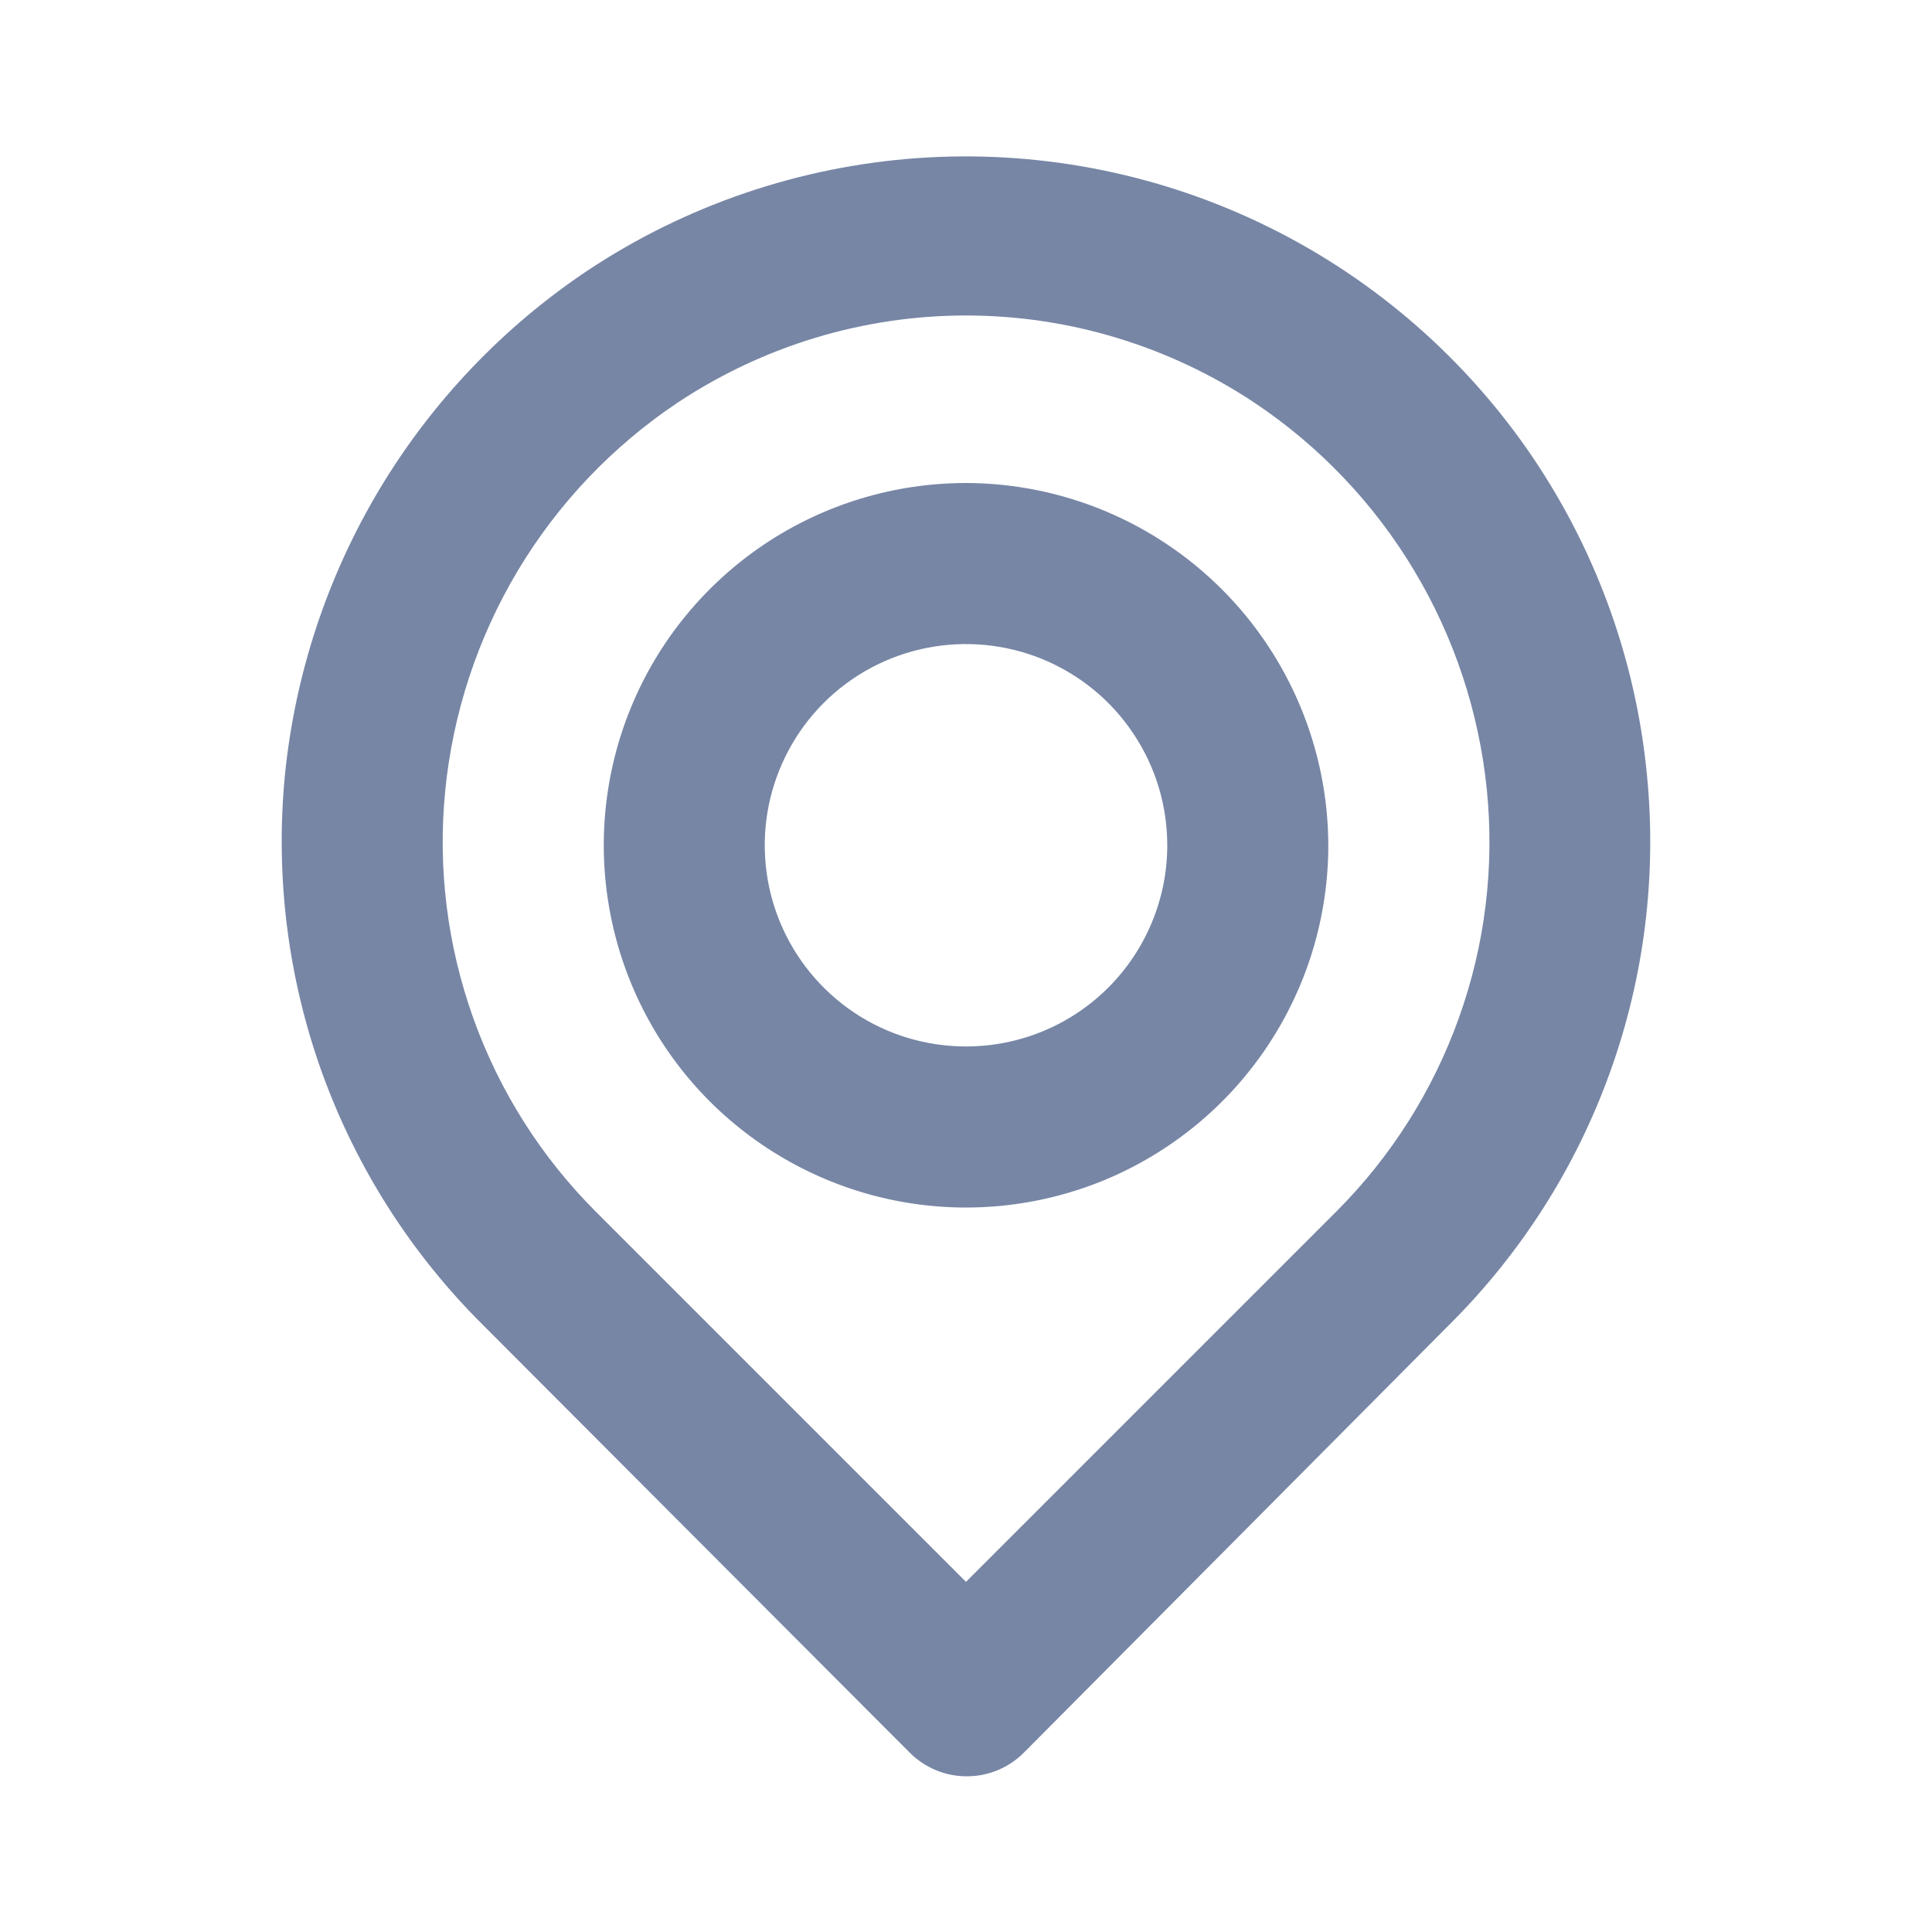 <svg width="17" height="17" viewBox="0 0 17 17" fill="none" xmlns="http://www.w3.org/2000/svg">
<path d="M14.492 6.821C14.393 5.786 14.027 4.795 13.431 3.943C12.834 3.092 12.027 2.409 11.089 1.962C10.15 1.515 9.112 1.318 8.075 1.391C7.038 1.465 6.037 1.805 5.171 2.38C4.426 2.878 3.802 3.534 3.341 4.302C2.881 5.07 2.596 5.93 2.507 6.821C2.421 7.707 2.532 8.6 2.833 9.437C3.135 10.274 3.619 11.033 4.25 11.659L8.004 15.421C8.07 15.487 8.148 15.54 8.235 15.576C8.321 15.612 8.414 15.63 8.507 15.63C8.601 15.63 8.693 15.612 8.779 15.576C8.866 15.54 8.944 15.487 9.01 15.421L12.75 11.659C13.381 11.033 13.865 10.274 14.166 9.437C14.468 8.6 14.579 7.707 14.492 6.821ZM11.758 10.661L8.5 13.919L5.242 10.661C4.761 10.18 4.394 9.6 4.165 8.96C3.936 8.321 3.851 7.639 3.917 6.963C3.984 6.277 4.202 5.614 4.556 5.022C4.91 4.43 5.391 3.925 5.964 3.542C6.716 3.043 7.598 2.776 8.5 2.776C9.402 2.776 10.284 3.043 11.036 3.542C11.607 3.923 12.088 4.427 12.441 5.016C12.795 5.605 13.014 6.265 13.083 6.949C13.151 7.627 13.068 8.312 12.838 8.954C12.609 9.596 12.24 10.179 11.758 10.661ZM8.5 4.25C7.87 4.25 7.253 4.437 6.729 4.787C6.205 5.138 5.796 5.635 5.555 6.218C5.314 6.8 5.251 7.441 5.374 8.059C5.497 8.678 5.8 9.246 6.246 9.692C6.692 10.137 7.26 10.441 7.878 10.564C8.496 10.687 9.137 10.624 9.72 10.383C10.302 10.141 10.8 9.733 11.15 9.209C11.501 8.684 11.688 8.068 11.688 7.438C11.686 6.593 11.349 5.783 10.752 5.186C10.154 4.588 9.345 4.252 8.5 4.25ZM8.5 9.208C8.15 9.208 7.807 9.105 7.516 8.91C7.225 8.715 6.998 8.439 6.864 8.115C6.73 7.792 6.695 7.436 6.763 7.092C6.832 6.749 7 6.433 7.248 6.185C7.495 5.938 7.811 5.769 8.155 5.701C8.498 5.633 8.854 5.668 9.178 5.802C9.501 5.936 9.778 6.163 9.972 6.454C10.167 6.745 10.271 7.087 10.271 7.438C10.271 7.907 10.084 8.358 9.752 8.69C9.42 9.022 8.97 9.208 8.5 9.208Z" fill="#7786A5"/>
</svg>
